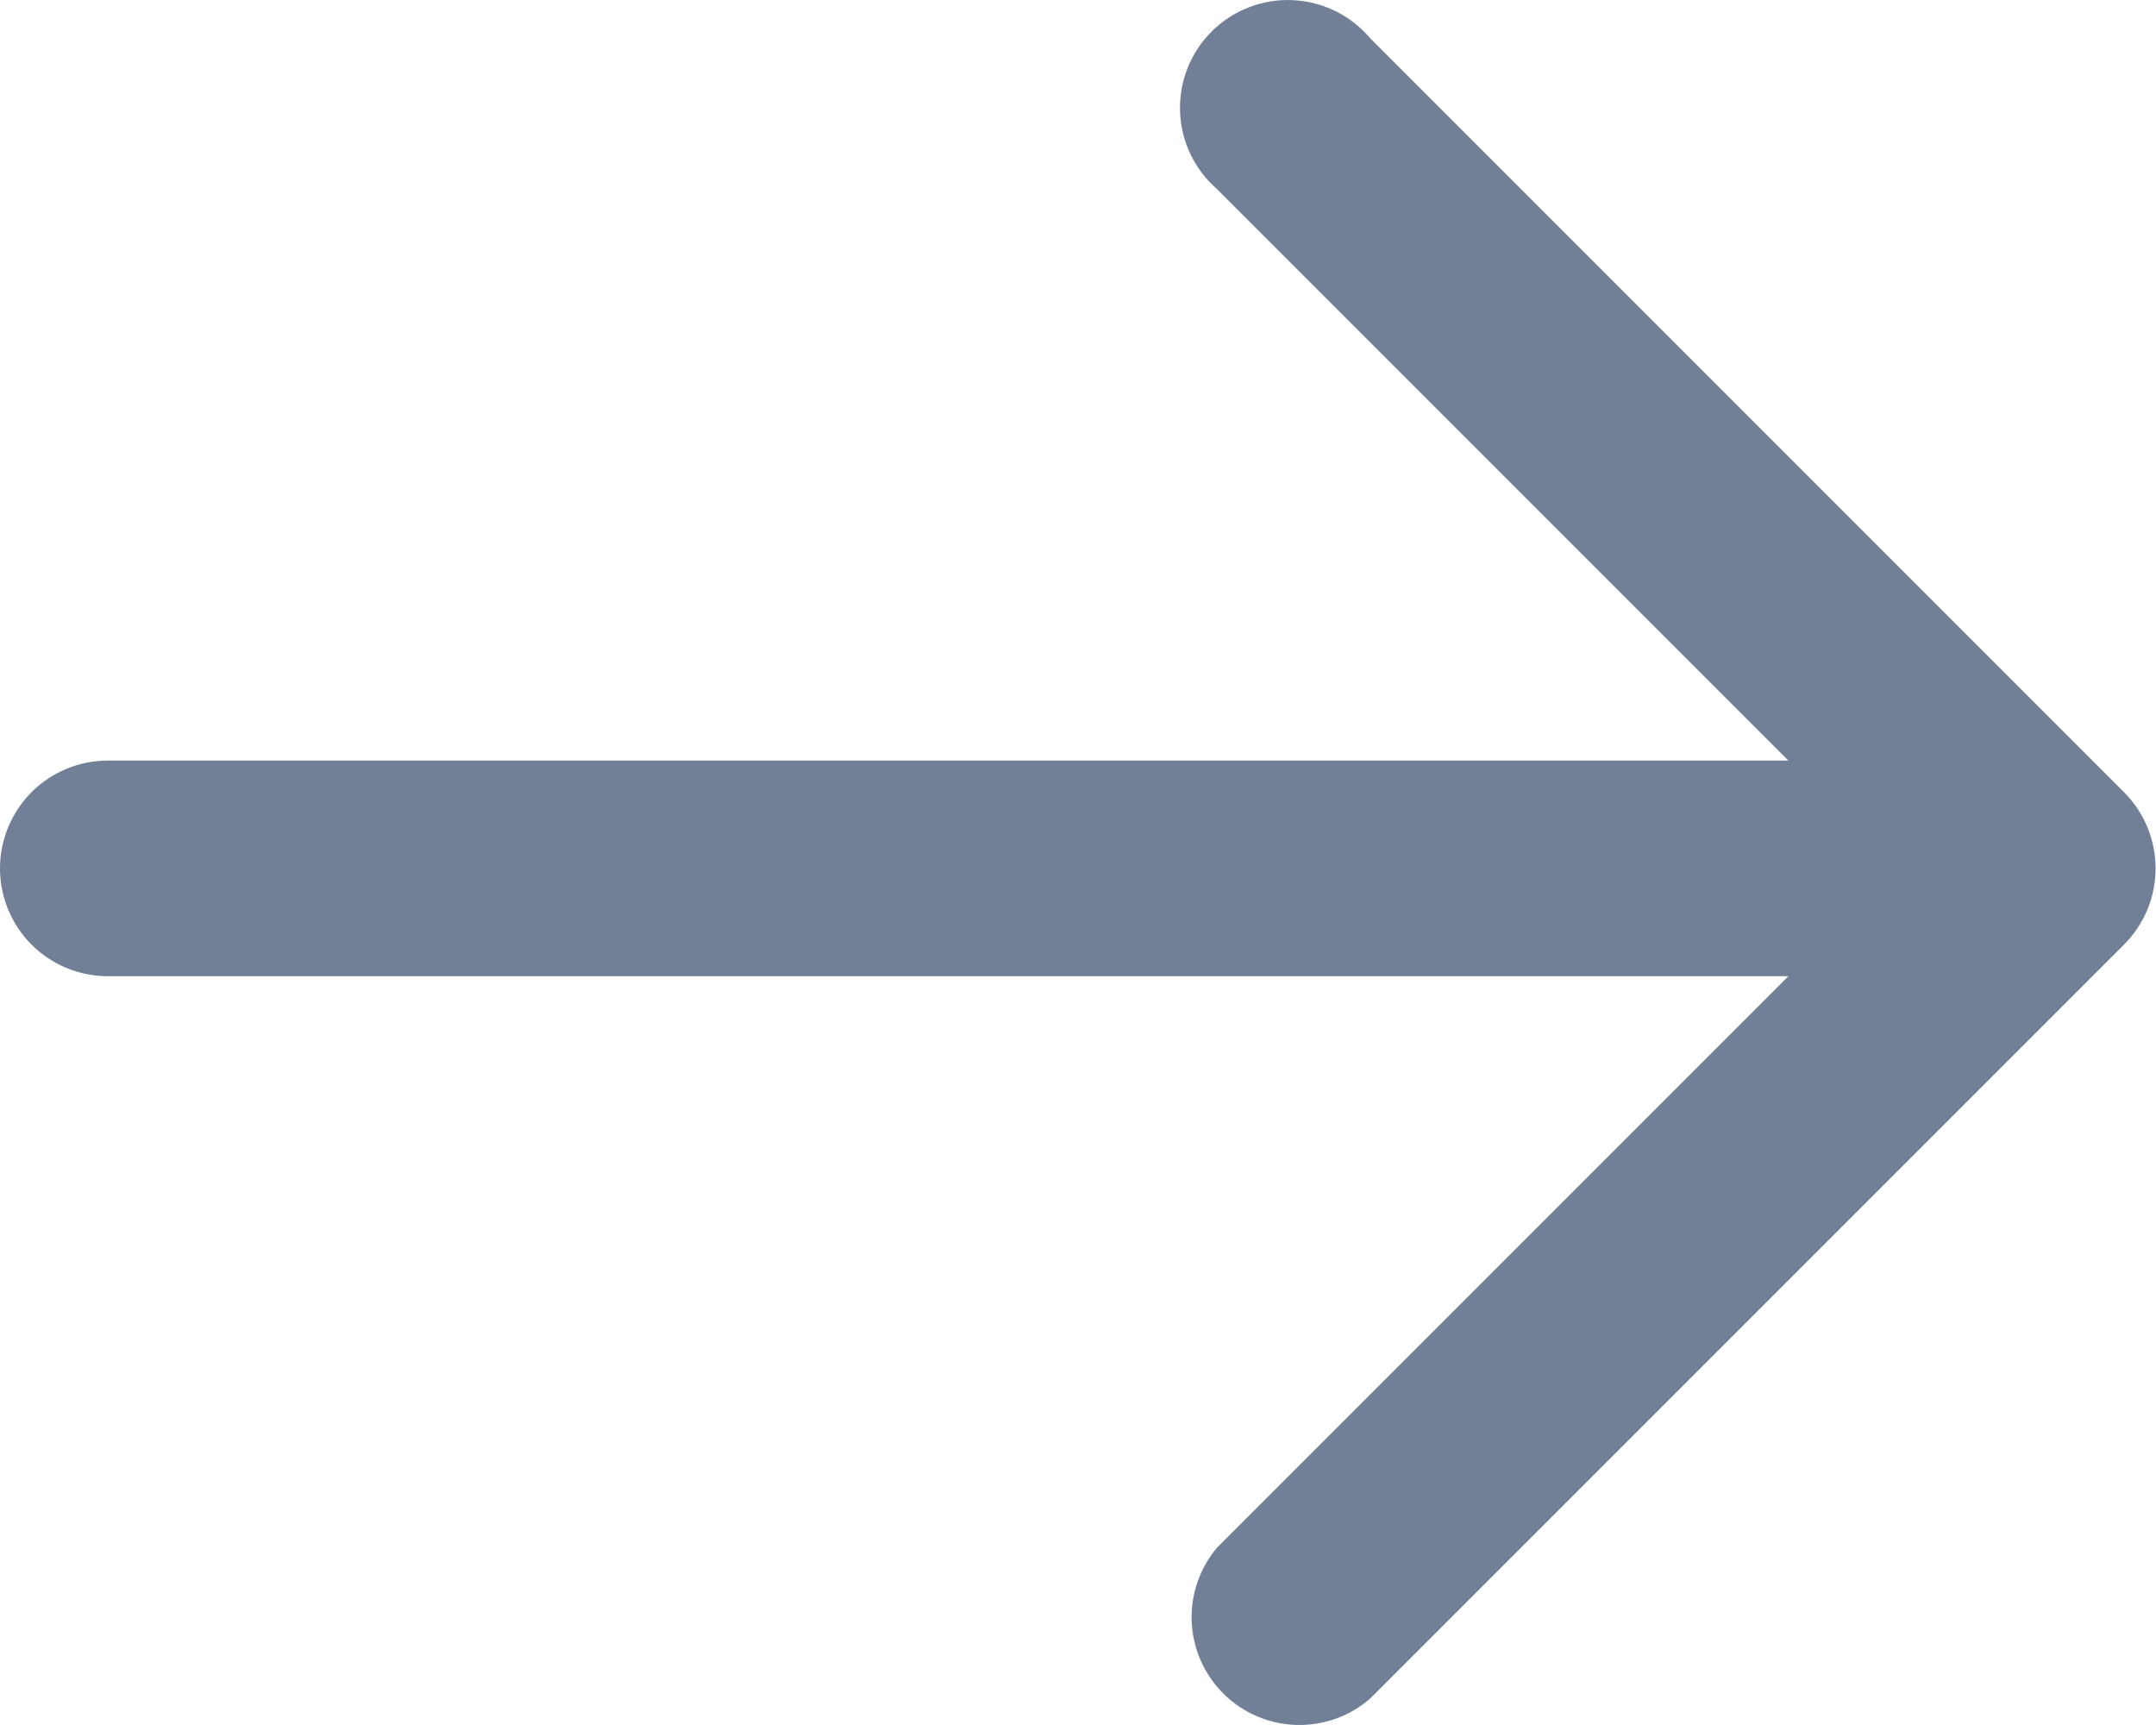 <svg width="30" height="24" viewBox="0 0 30 24" fill="none" xmlns="http://www.w3.org/2000/svg">
<path d="M24.885 13.582H1.5C1.102 13.582 0.721 13.424 0.439 13.143C0.158 12.861 0 12.48 0 12.082C0 11.684 0.158 11.303 0.439 11.021C0.721 10.74 1.102 10.582 1.5 10.582H24.885L16.935 2.632C16.779 2.496 16.653 2.33 16.564 2.143C16.475 1.957 16.426 1.754 16.42 1.547C16.413 1.34 16.45 1.135 16.526 0.943C16.603 0.751 16.719 0.577 16.866 0.432C17.013 0.287 17.189 0.174 17.382 0.1C17.575 0.026 17.781 -0.008 17.987 0.002C18.194 0.011 18.396 0.063 18.582 0.154C18.767 0.246 18.932 0.374 19.065 0.532L29.565 11.032C29.84 11.312 29.994 11.689 29.994 12.082C29.994 12.475 29.84 12.852 29.565 13.132L19.065 23.632C18.78 23.88 18.412 24.011 18.034 23.999C17.656 23.987 17.297 23.834 17.028 23.568C16.759 23.303 16.6 22.946 16.582 22.568C16.565 22.191 16.691 21.821 16.935 21.532L24.885 13.582Z" fill="#718096"/>
</svg>
